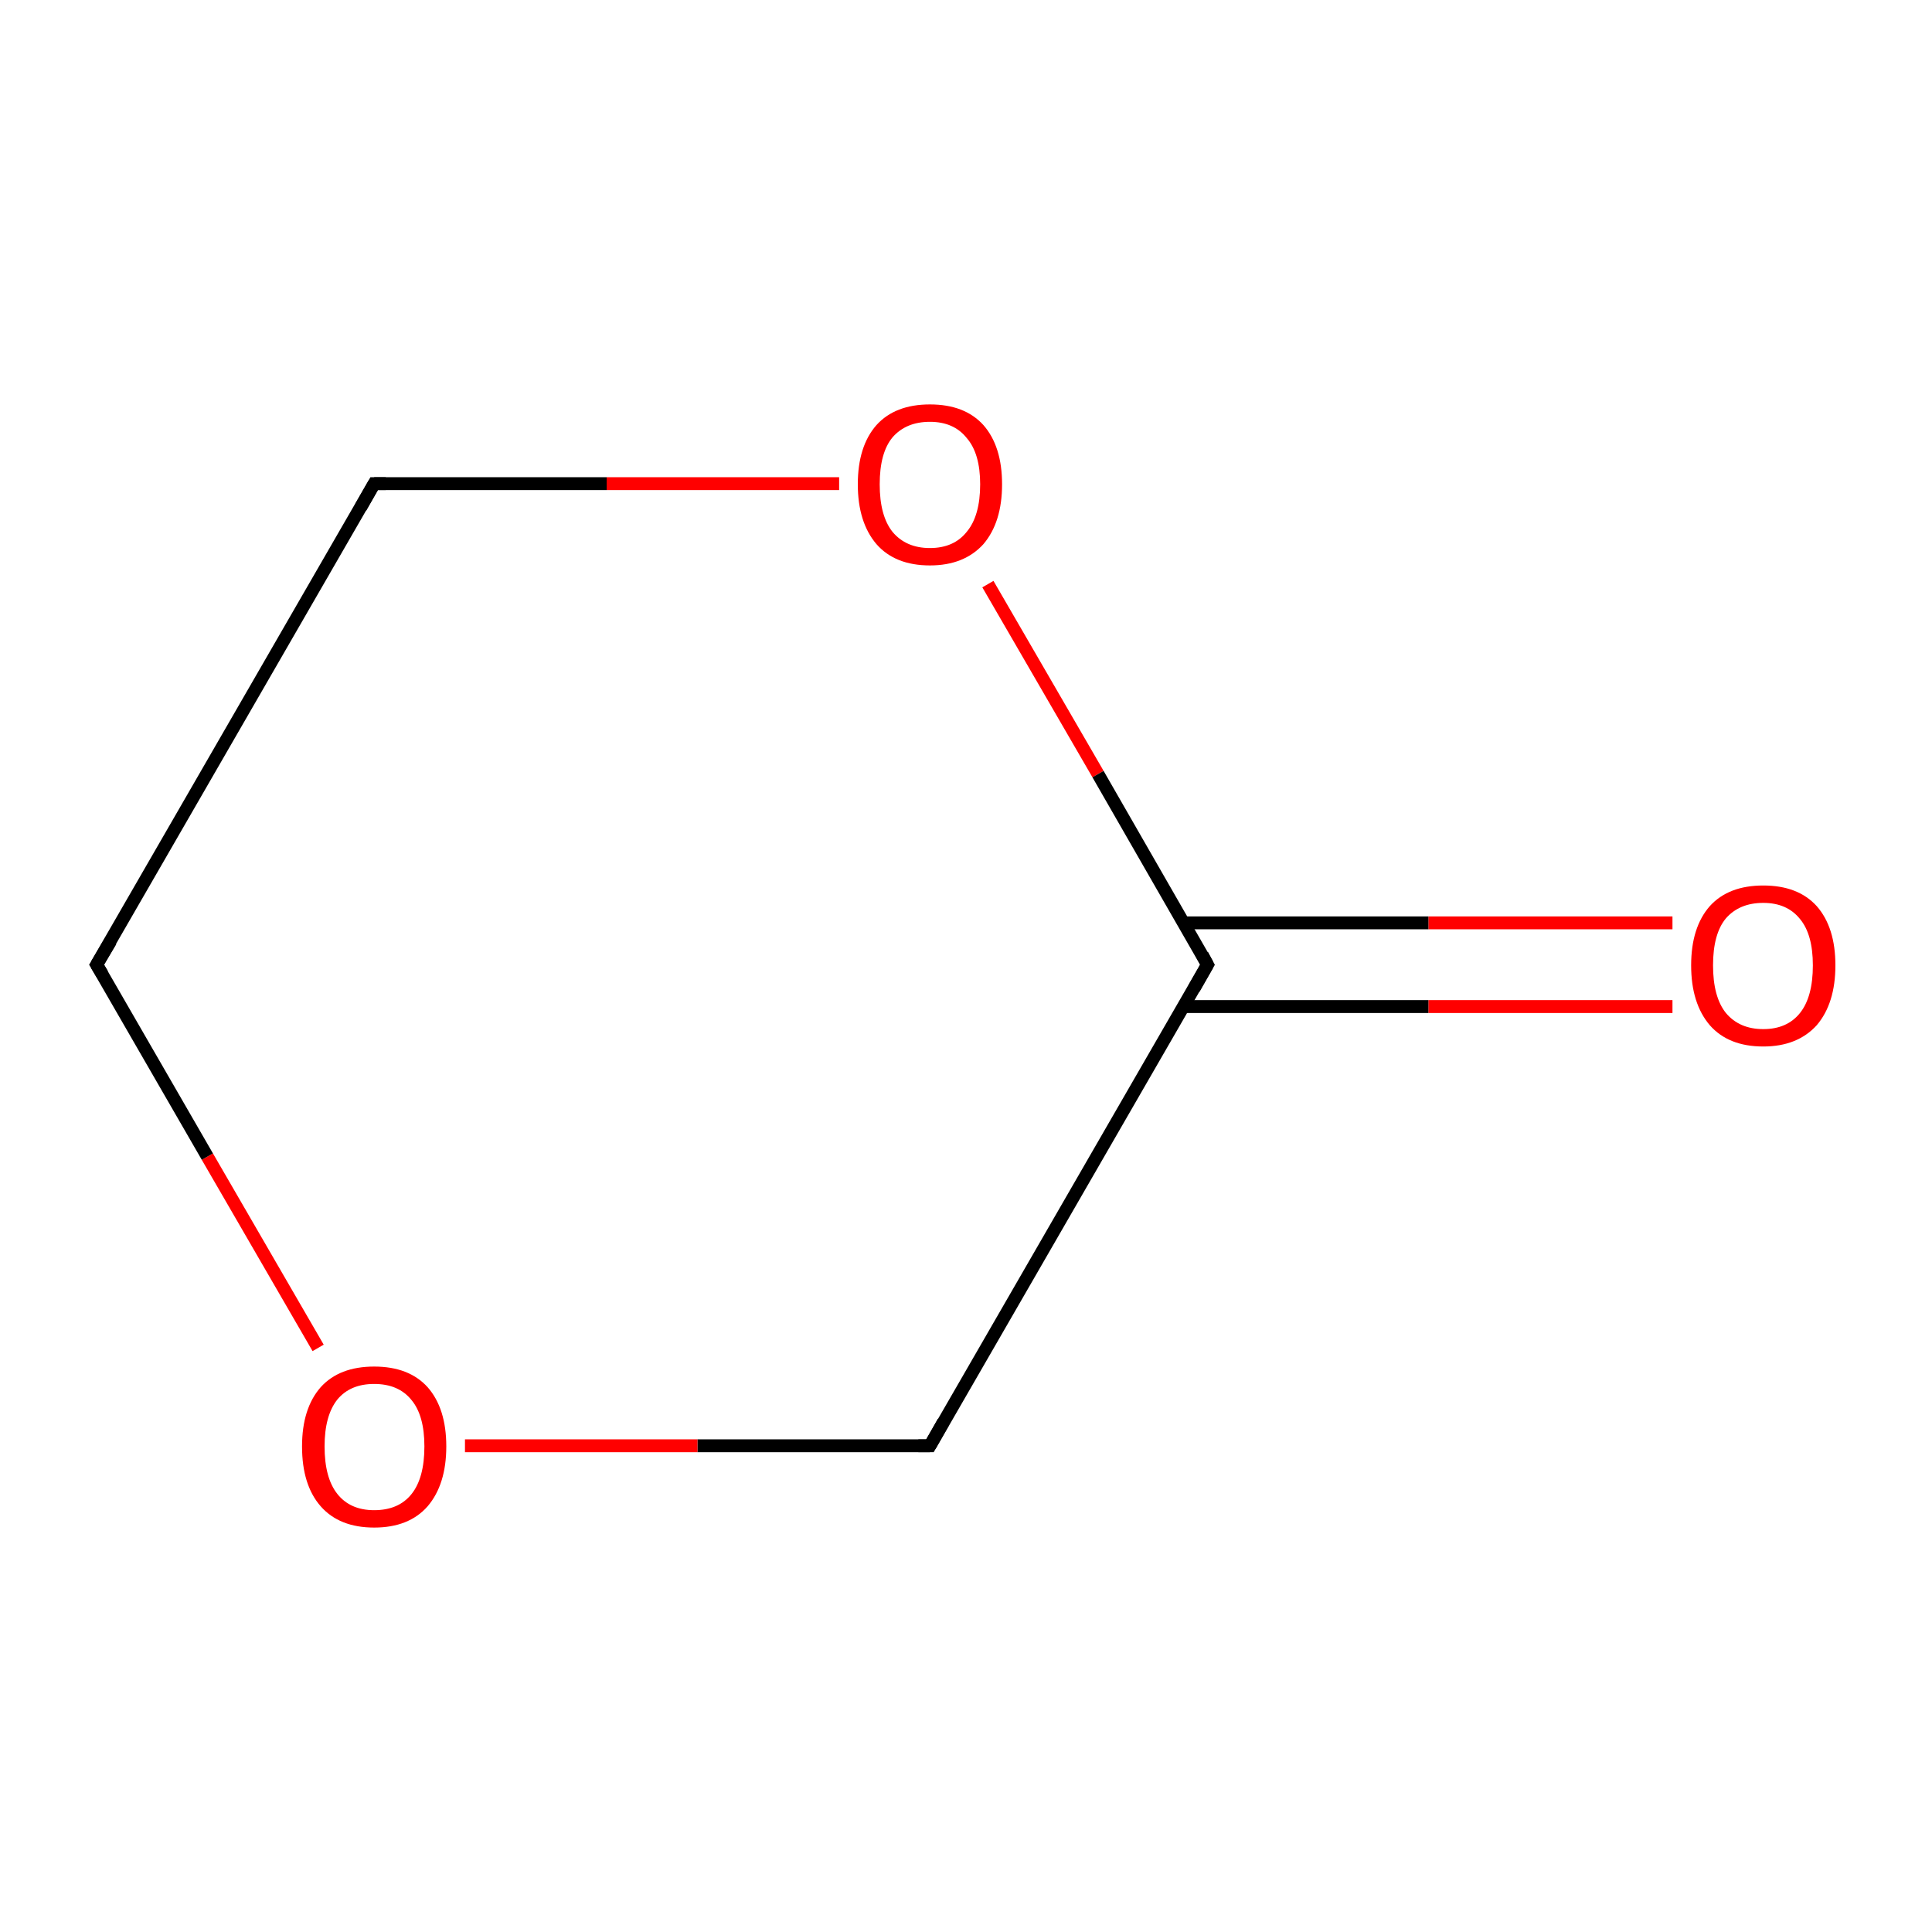 <?xml version='1.0' encoding='iso-8859-1'?>
<svg version='1.1' baseProfile='full'
              xmlns='http://www.w3.org/2000/svg'
                      xmlns:rdkit='http://www.rdkit.org/xml'
                      xmlns:xlink='http://www.w3.org/1999/xlink'
                  xml:space='preserve'
width='300px' height='300px' viewBox='0 0 300 300'>
<!-- END OF HEADER -->
<rect style='opacity:1.0;fill:#FFFFFF;stroke:none' width='300.0' height='300.0' x='0.0' y='0.0'> </rect>
<path class='bond-0 atom-0 atom-1' d='M 259.7,156.3 L 221.8,156.3' style='fill:none;fill-rule:evenodd;stroke:#FF0000;stroke-width:2.0px;stroke-linecap:butt;stroke-linejoin:miter;stroke-opacity:1' />
<path class='bond-0 atom-0 atom-1' d='M 221.8,156.3 L 183.8,156.3' style='fill:none;fill-rule:evenodd;stroke:#000000;stroke-width:2.0px;stroke-linecap:butt;stroke-linejoin:miter;stroke-opacity:1' />
<path class='bond-0 atom-0 atom-1' d='M 259.7,143.3 L 221.8,143.3' style='fill:none;fill-rule:evenodd;stroke:#FF0000;stroke-width:2.0px;stroke-linecap:butt;stroke-linejoin:miter;stroke-opacity:1' />
<path class='bond-0 atom-0 atom-1' d='M 221.8,143.3 L 183.8,143.3' style='fill:none;fill-rule:evenodd;stroke:#000000;stroke-width:2.0px;stroke-linecap:butt;stroke-linejoin:miter;stroke-opacity:1' />
<path class='bond-1 atom-1 atom-2' d='M 187.5,149.8 L 144.4,224.5' style='fill:none;fill-rule:evenodd;stroke:#000000;stroke-width:2.0px;stroke-linecap:butt;stroke-linejoin:miter;stroke-opacity:1' />
<path class='bond-2 atom-2 atom-3' d='M 144.4,224.5 L 108.3,224.5' style='fill:none;fill-rule:evenodd;stroke:#000000;stroke-width:2.0px;stroke-linecap:butt;stroke-linejoin:miter;stroke-opacity:1' />
<path class='bond-2 atom-2 atom-3' d='M 108.3,224.5 L 72.2,224.5' style='fill:none;fill-rule:evenodd;stroke:#FF0000;stroke-width:2.0px;stroke-linecap:butt;stroke-linejoin:miter;stroke-opacity:1' />
<path class='bond-3 atom-3 atom-4' d='M 49.4,209.3 L 32.2,179.6' style='fill:none;fill-rule:evenodd;stroke:#FF0000;stroke-width:2.0px;stroke-linecap:butt;stroke-linejoin:miter;stroke-opacity:1' />
<path class='bond-3 atom-3 atom-4' d='M 32.2,179.6 L 15.0,149.8' style='fill:none;fill-rule:evenodd;stroke:#000000;stroke-width:2.0px;stroke-linecap:butt;stroke-linejoin:miter;stroke-opacity:1' />
<path class='bond-4 atom-4 atom-5' d='M 15.0,149.8 L 58.1,75.1' style='fill:none;fill-rule:evenodd;stroke:#000000;stroke-width:2.0px;stroke-linecap:butt;stroke-linejoin:miter;stroke-opacity:1' />
<path class='bond-5 atom-5 atom-6' d='M 58.1,75.1 L 94.2,75.1' style='fill:none;fill-rule:evenodd;stroke:#000000;stroke-width:2.0px;stroke-linecap:butt;stroke-linejoin:miter;stroke-opacity:1' />
<path class='bond-5 atom-5 atom-6' d='M 94.2,75.1 L 130.3,75.1' style='fill:none;fill-rule:evenodd;stroke:#FF0000;stroke-width:2.0px;stroke-linecap:butt;stroke-linejoin:miter;stroke-opacity:1' />
<path class='bond-6 atom-6 atom-1' d='M 153.4,90.7 L 170.5,120.2' style='fill:none;fill-rule:evenodd;stroke:#FF0000;stroke-width:2.0px;stroke-linecap:butt;stroke-linejoin:miter;stroke-opacity:1' />
<path class='bond-6 atom-6 atom-1' d='M 170.5,120.2 L 187.5,149.8' style='fill:none;fill-rule:evenodd;stroke:#000000;stroke-width:2.0px;stroke-linecap:butt;stroke-linejoin:miter;stroke-opacity:1' />
<path d='M 185.4,153.5 L 187.5,149.8 L 186.7,148.3' style='fill:none;stroke:#000000;stroke-width:2.0px;stroke-linecap:butt;stroke-linejoin:miter;stroke-miterlimit:10;stroke-opacity:1;' />
<path d='M 146.5,220.8 L 144.4,224.5 L 142.6,224.5' style='fill:none;stroke:#000000;stroke-width:2.0px;stroke-linecap:butt;stroke-linejoin:miter;stroke-miterlimit:10;stroke-opacity:1;' />
<path d='M 15.9,151.3 L 15.0,149.8 L 17.2,146.1' style='fill:none;stroke:#000000;stroke-width:2.0px;stroke-linecap:butt;stroke-linejoin:miter;stroke-miterlimit:10;stroke-opacity:1;' />
<path d='M 56.0,78.8 L 58.1,75.1 L 59.9,75.1' style='fill:none;stroke:#000000;stroke-width:2.0px;stroke-linecap:butt;stroke-linejoin:miter;stroke-miterlimit:10;stroke-opacity:1;' />
<path class='atom-0' d='M 262.6 149.9
Q 262.6 144.0, 265.5 140.7
Q 268.4 137.5, 273.8 137.5
Q 279.2 137.5, 282.1 140.7
Q 285.0 144.0, 285.0 149.9
Q 285.0 155.8, 282.1 159.2
Q 279.1 162.5, 273.8 162.5
Q 268.4 162.5, 265.5 159.2
Q 262.6 155.8, 262.6 149.9
M 273.8 159.8
Q 277.5 159.8, 279.5 157.3
Q 281.5 154.8, 281.5 149.9
Q 281.5 145.1, 279.5 142.7
Q 277.5 140.2, 273.8 140.2
Q 270.1 140.2, 268.0 142.6
Q 266.0 145.0, 266.0 149.9
Q 266.0 154.8, 268.0 157.3
Q 270.1 159.8, 273.8 159.8
' fill='#FF0000'/>
<path class='atom-3' d='M 46.9 224.6
Q 46.9 218.7, 49.8 215.4
Q 52.7 212.2, 58.1 212.2
Q 63.5 212.2, 66.4 215.4
Q 69.3 218.7, 69.3 224.6
Q 69.3 230.5, 66.4 233.9
Q 63.5 237.2, 58.1 237.2
Q 52.7 237.2, 49.8 233.9
Q 46.9 230.6, 46.9 224.6
M 58.1 234.5
Q 61.9 234.5, 63.9 232.0
Q 65.9 229.5, 65.9 224.6
Q 65.9 219.8, 63.9 217.4
Q 61.9 214.9, 58.1 214.9
Q 54.4 214.9, 52.4 217.3
Q 50.4 219.8, 50.4 224.6
Q 50.4 229.5, 52.4 232.0
Q 54.4 234.5, 58.1 234.5
' fill='#FF0000'/>
<path class='atom-6' d='M 133.2 75.2
Q 133.2 69.3, 136.1 66.0
Q 139.0 62.8, 144.4 62.8
Q 149.8 62.8, 152.7 66.0
Q 155.6 69.3, 155.6 75.2
Q 155.6 81.1, 152.7 84.5
Q 149.7 87.8, 144.4 87.8
Q 139.0 87.8, 136.1 84.5
Q 133.2 81.1, 133.2 75.2
M 144.4 85.1
Q 148.1 85.1, 150.1 82.6
Q 152.2 80.1, 152.2 75.2
Q 152.2 70.4, 150.1 68.0
Q 148.1 65.5, 144.4 65.5
Q 140.7 65.5, 138.6 67.9
Q 136.6 70.3, 136.6 75.2
Q 136.6 80.1, 138.6 82.6
Q 140.7 85.1, 144.4 85.1
' fill='#FF0000'/>
</svg>
